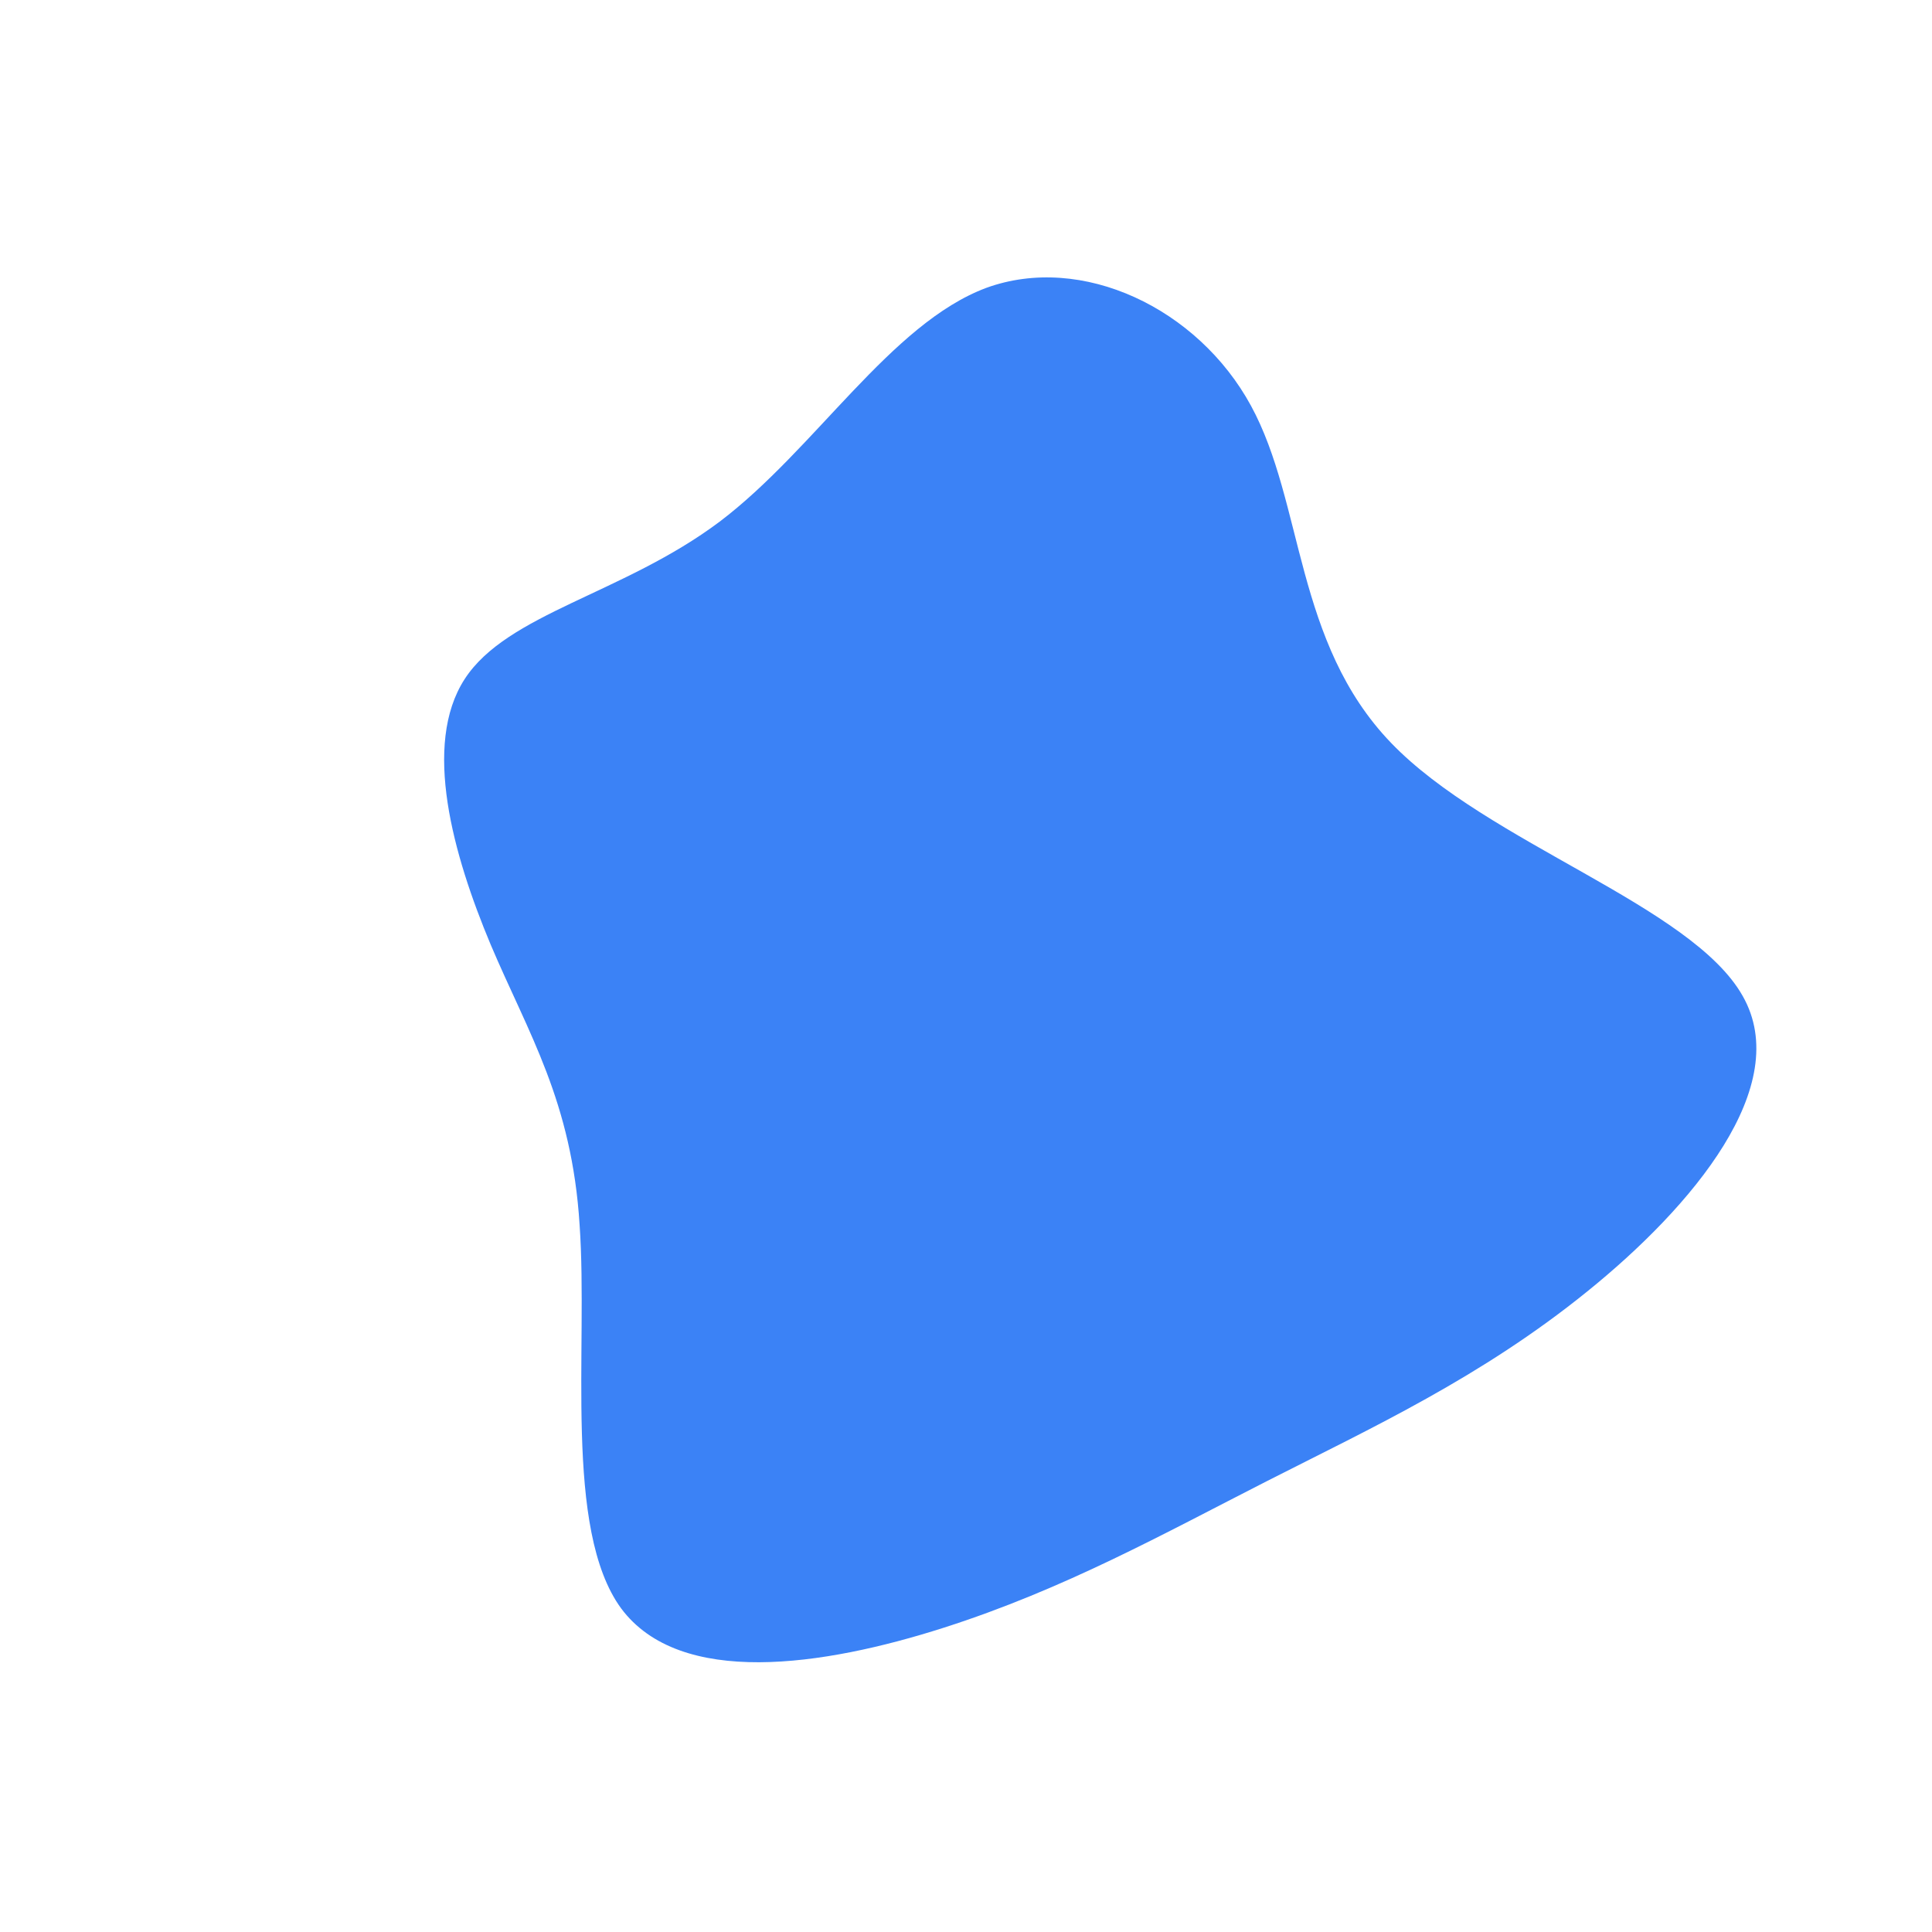 <?xml version="1.0" standalone="no"?>
<svg viewBox="0 0 200 200" xmlns="http://www.w3.org/2000/svg">
  <path fill="#3B82F6" d="M29.5,-58C35,-47.9,34,-33.5,44,-23.1C54,-12.7,75.1,-6.3,80.4,3.1C85.7,12.4,75.2,24.9,64.3,33.7C53.3,42.6,42,47.8,31.2,53.3C20.4,58.8,10.2,64.5,-2.3,68.5C-14.8,72.5,-29.6,74.7,-35.7,66.5C-41.7,58.3,-39.1,39.6,-40,26.8C-40.8,14,-45.3,7,-49.2,-2.2C-53.1,-11.5,-56.3,-22.9,-51.9,-29.7C-47.5,-36.5,-35.5,-38.5,-25.5,-46C-15.6,-53.5,-7.8,-66.5,2.1,-70.2C12,-73.8,24,-68.1,29.5,-58Z" transform="translate(100 100)" />
</svg>
